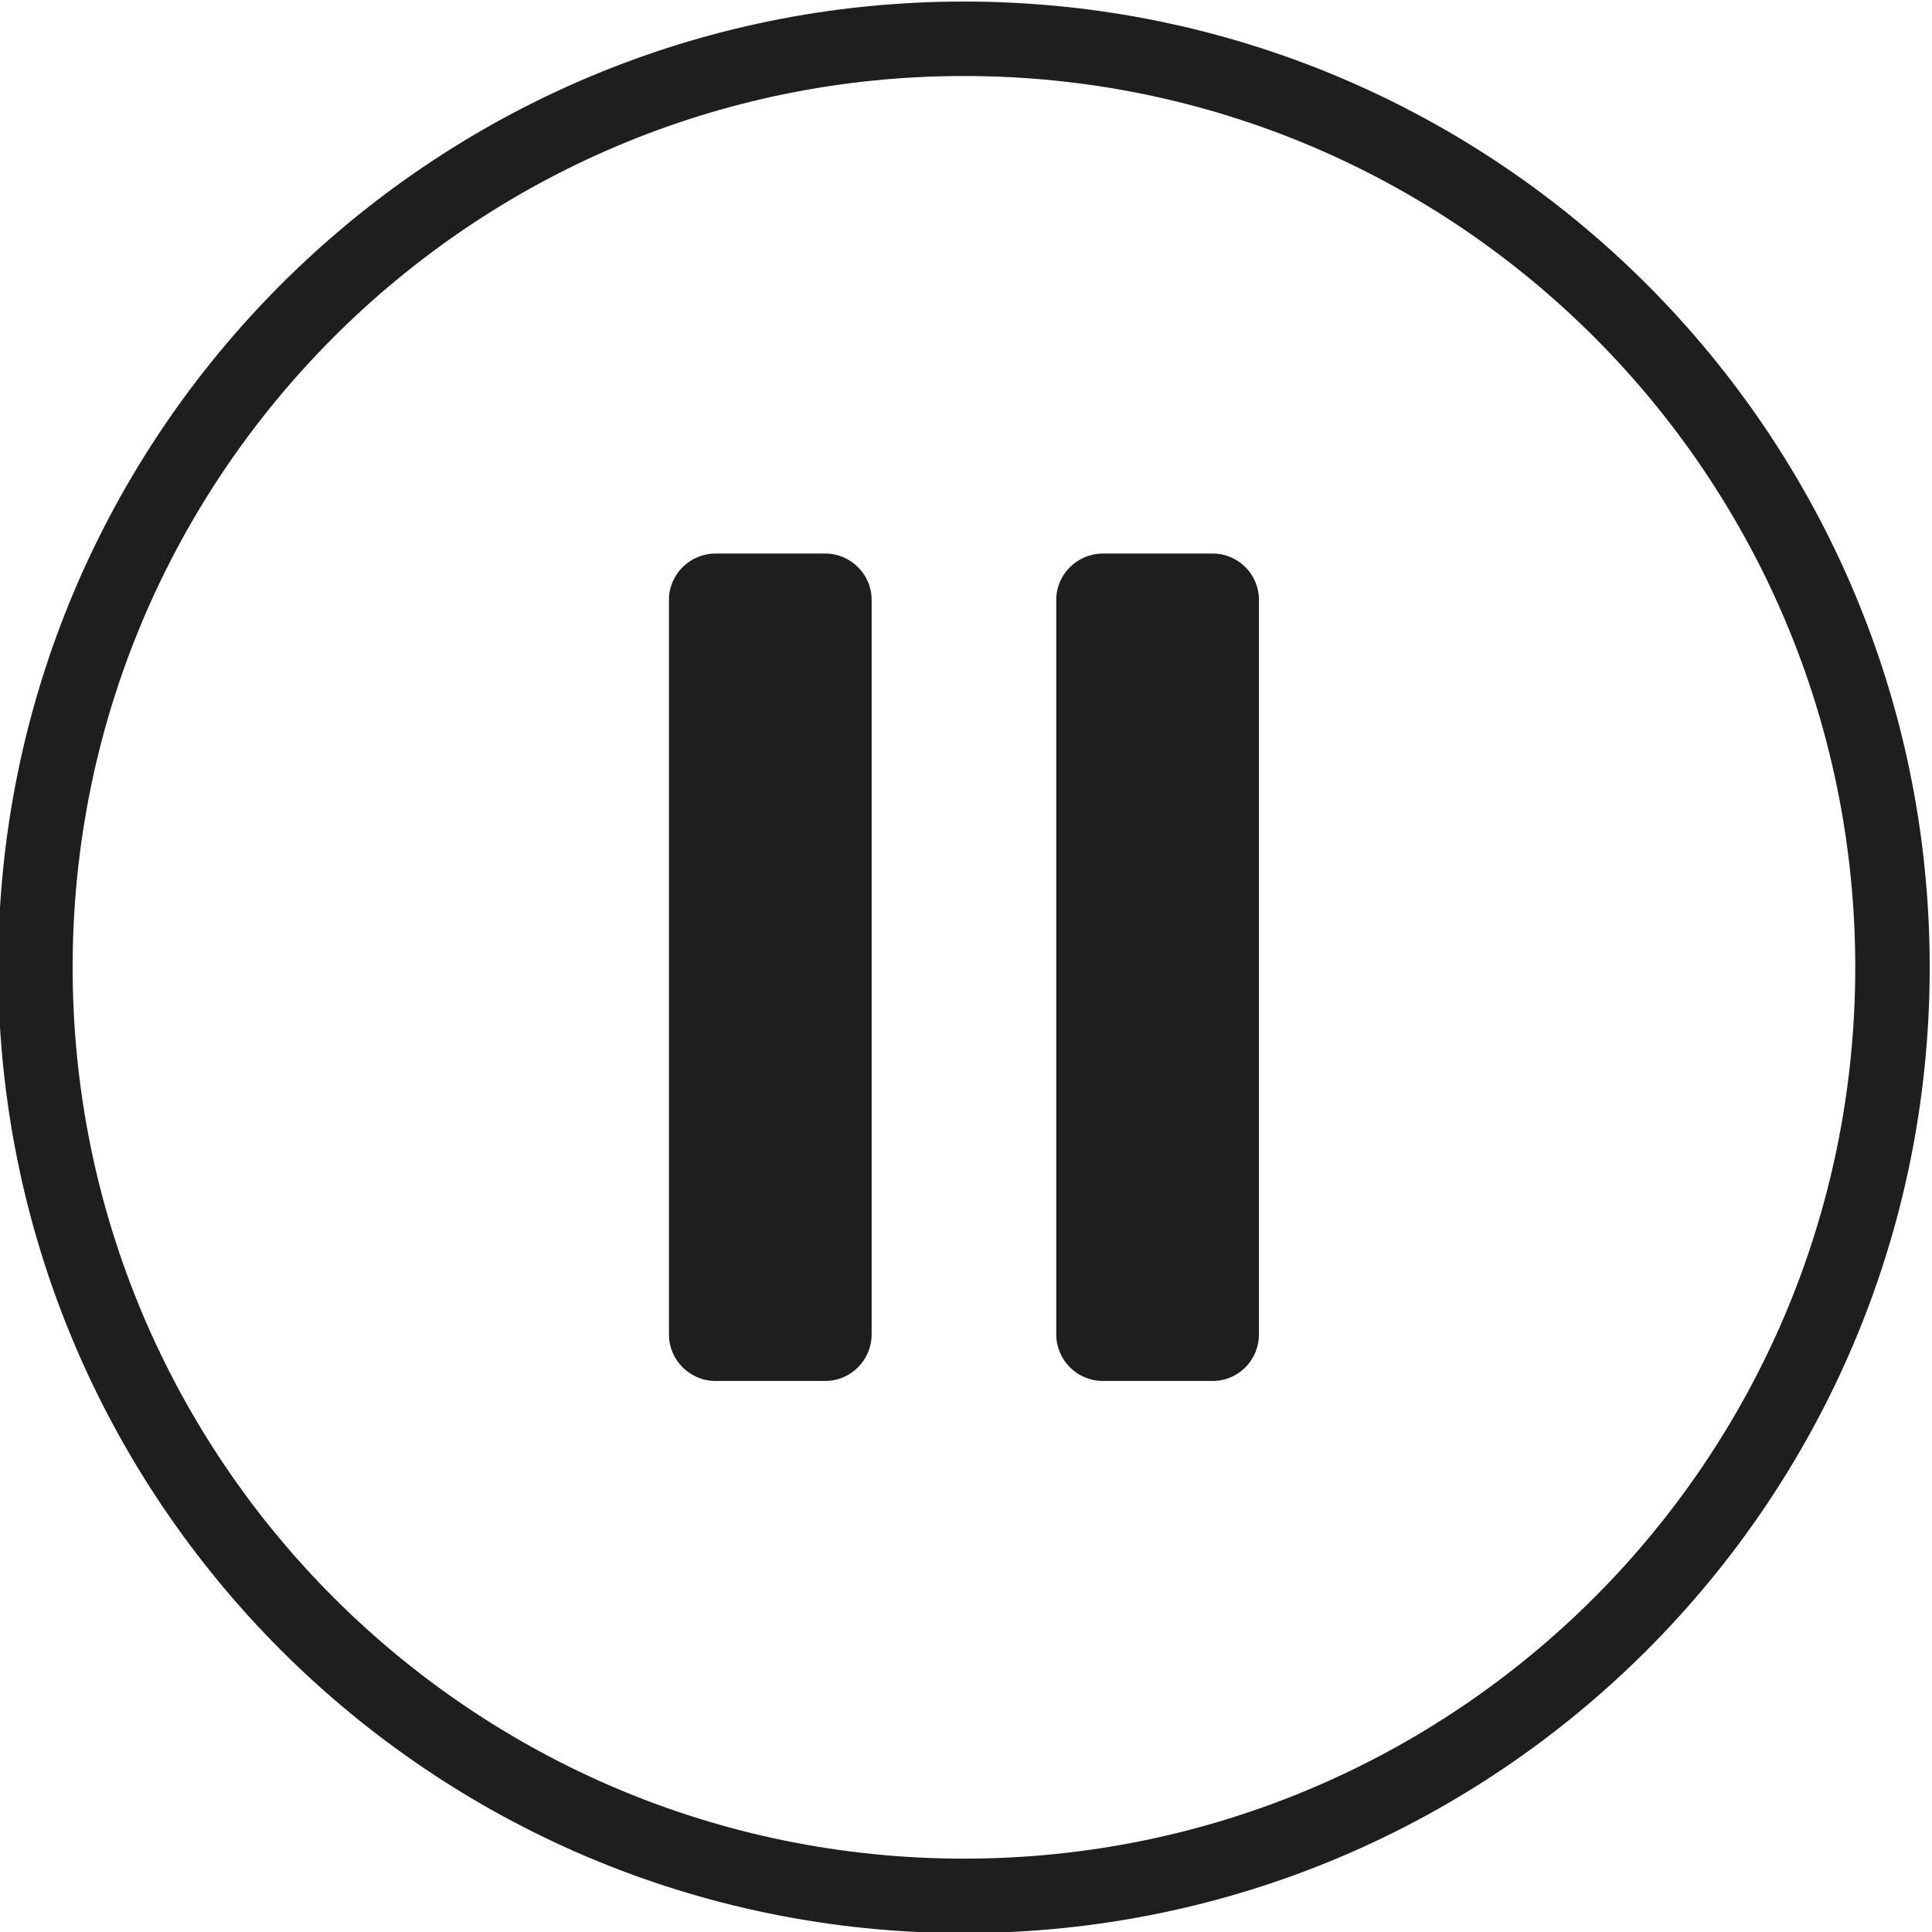 <?xml version="1.0" encoding="UTF-8" standalone="no"?>
<!-- Created with Inkscape (http://www.inkscape.org/) -->

<svg
   version="1.1"
   id="svg1223"
   xml:space="preserve"
   width="551.04"
   height="551.045"
   viewBox="0 0 551.04 551.045"
   sodipodi:docname="pause.svg"
   inkscape:version="1.1.2 (0a00cf5339, 2022-02-04)"
   xmlns:inkscape="http://www.inkscape.org/namespaces/inkscape"
   xmlns:sodipodi="http://sodipodi.sourceforge.net/DTD/sodipodi-0.dtd"
   xmlns="http://www.w3.org/2000/svg"
   xmlns:svg="http://www.w3.org/2000/svg"><defs
     id="defs1227" /><sodipodi:namedview
     id="namedview1225"
     pagecolor="#ffffff"
     bordercolor="#666666"
     borderopacity="1.0"
     inkscape:pageshadow="2"
     inkscape:pageopacity="0.0"
     inkscape:pagecheckerboard="0"
     showgrid="false"
     inkscape:zoom="0.27085715"
     inkscape:cx="169.83122"
     inkscape:cy="1240.5063"
     inkscape:window-width="1852"
     inkscape:window-height="1056"
     inkscape:window-x="0"
     inkscape:window-y="0"
     inkscape:window-maximized="1"
     inkscape:current-layer="g1229" /><g
     id="g1229"
     inkscape:groupmode="layer"
     inkscape:label="ink_ext_XXXXXX"
     transform="matrix(1.333,0,0,-1.333,-2070.2,1773.032)"><g
       id="g2964"
       transform="translate(9.29,723.132)"><path
         d="m 1696.83,488.534 h 23.5 c 5.45,0 9.92,-4.475 9.92,-9.889 V 321.449 c 0,-5.476 -4.47,-9.952 -9.92,-9.952 h -23.5 c -5.48,0 -9.95,4.476 -9.95,9.952 v 157.196 c 0,5.414 4.47,9.889 9.95,9.889 v 0"
         style="fill:#201d1d;fill-opacity:1;fill-rule:evenodd;stroke:none;stroke-width:0.1"
         id="path2315" /><path
         d="m 1779.73,488.534 h 23.5 c 5.48,0 9.89,-4.475 9.89,-9.889 V 321.449 c 0,-5.476 -4.41,-9.952 -9.89,-9.952 h -23.5 c -5.51,0 -9.98,4.476 -9.98,9.952 v 157.196 c 0,5.414 4.47,9.889 9.98,9.889 v 0"
         style="fill:#201d1d;fill-opacity:1;fill-rule:evenodd;stroke:none;stroke-width:0.1"
         id="path2317" /><path
         d="m 1750,590.712 c 105.34,0 190.71,-85.404 190.71,-190.712 0,-105.339 -85.37,-190.712 -190.71,-190.712 -105.34,0 -190.71,85.373 -190.71,190.712 0,105.308 85.37,190.712 190.71,190.712 z m 0,15.93 c 114.13,0 206.64,-92.51 206.64,-206.642 0,-114.133 -92.51,-206.642 -206.64,-206.642 -114.13,0 -206.64,92.509 -206.64,206.642 0,114.132 92.51,206.642 206.64,206.642 v 0"
         style="fill:#201d1d;fill-opacity:1;fill-rule:evenodd;stroke:none;stroke-width:0.1"
         id="path2319" /></g></g></svg>
